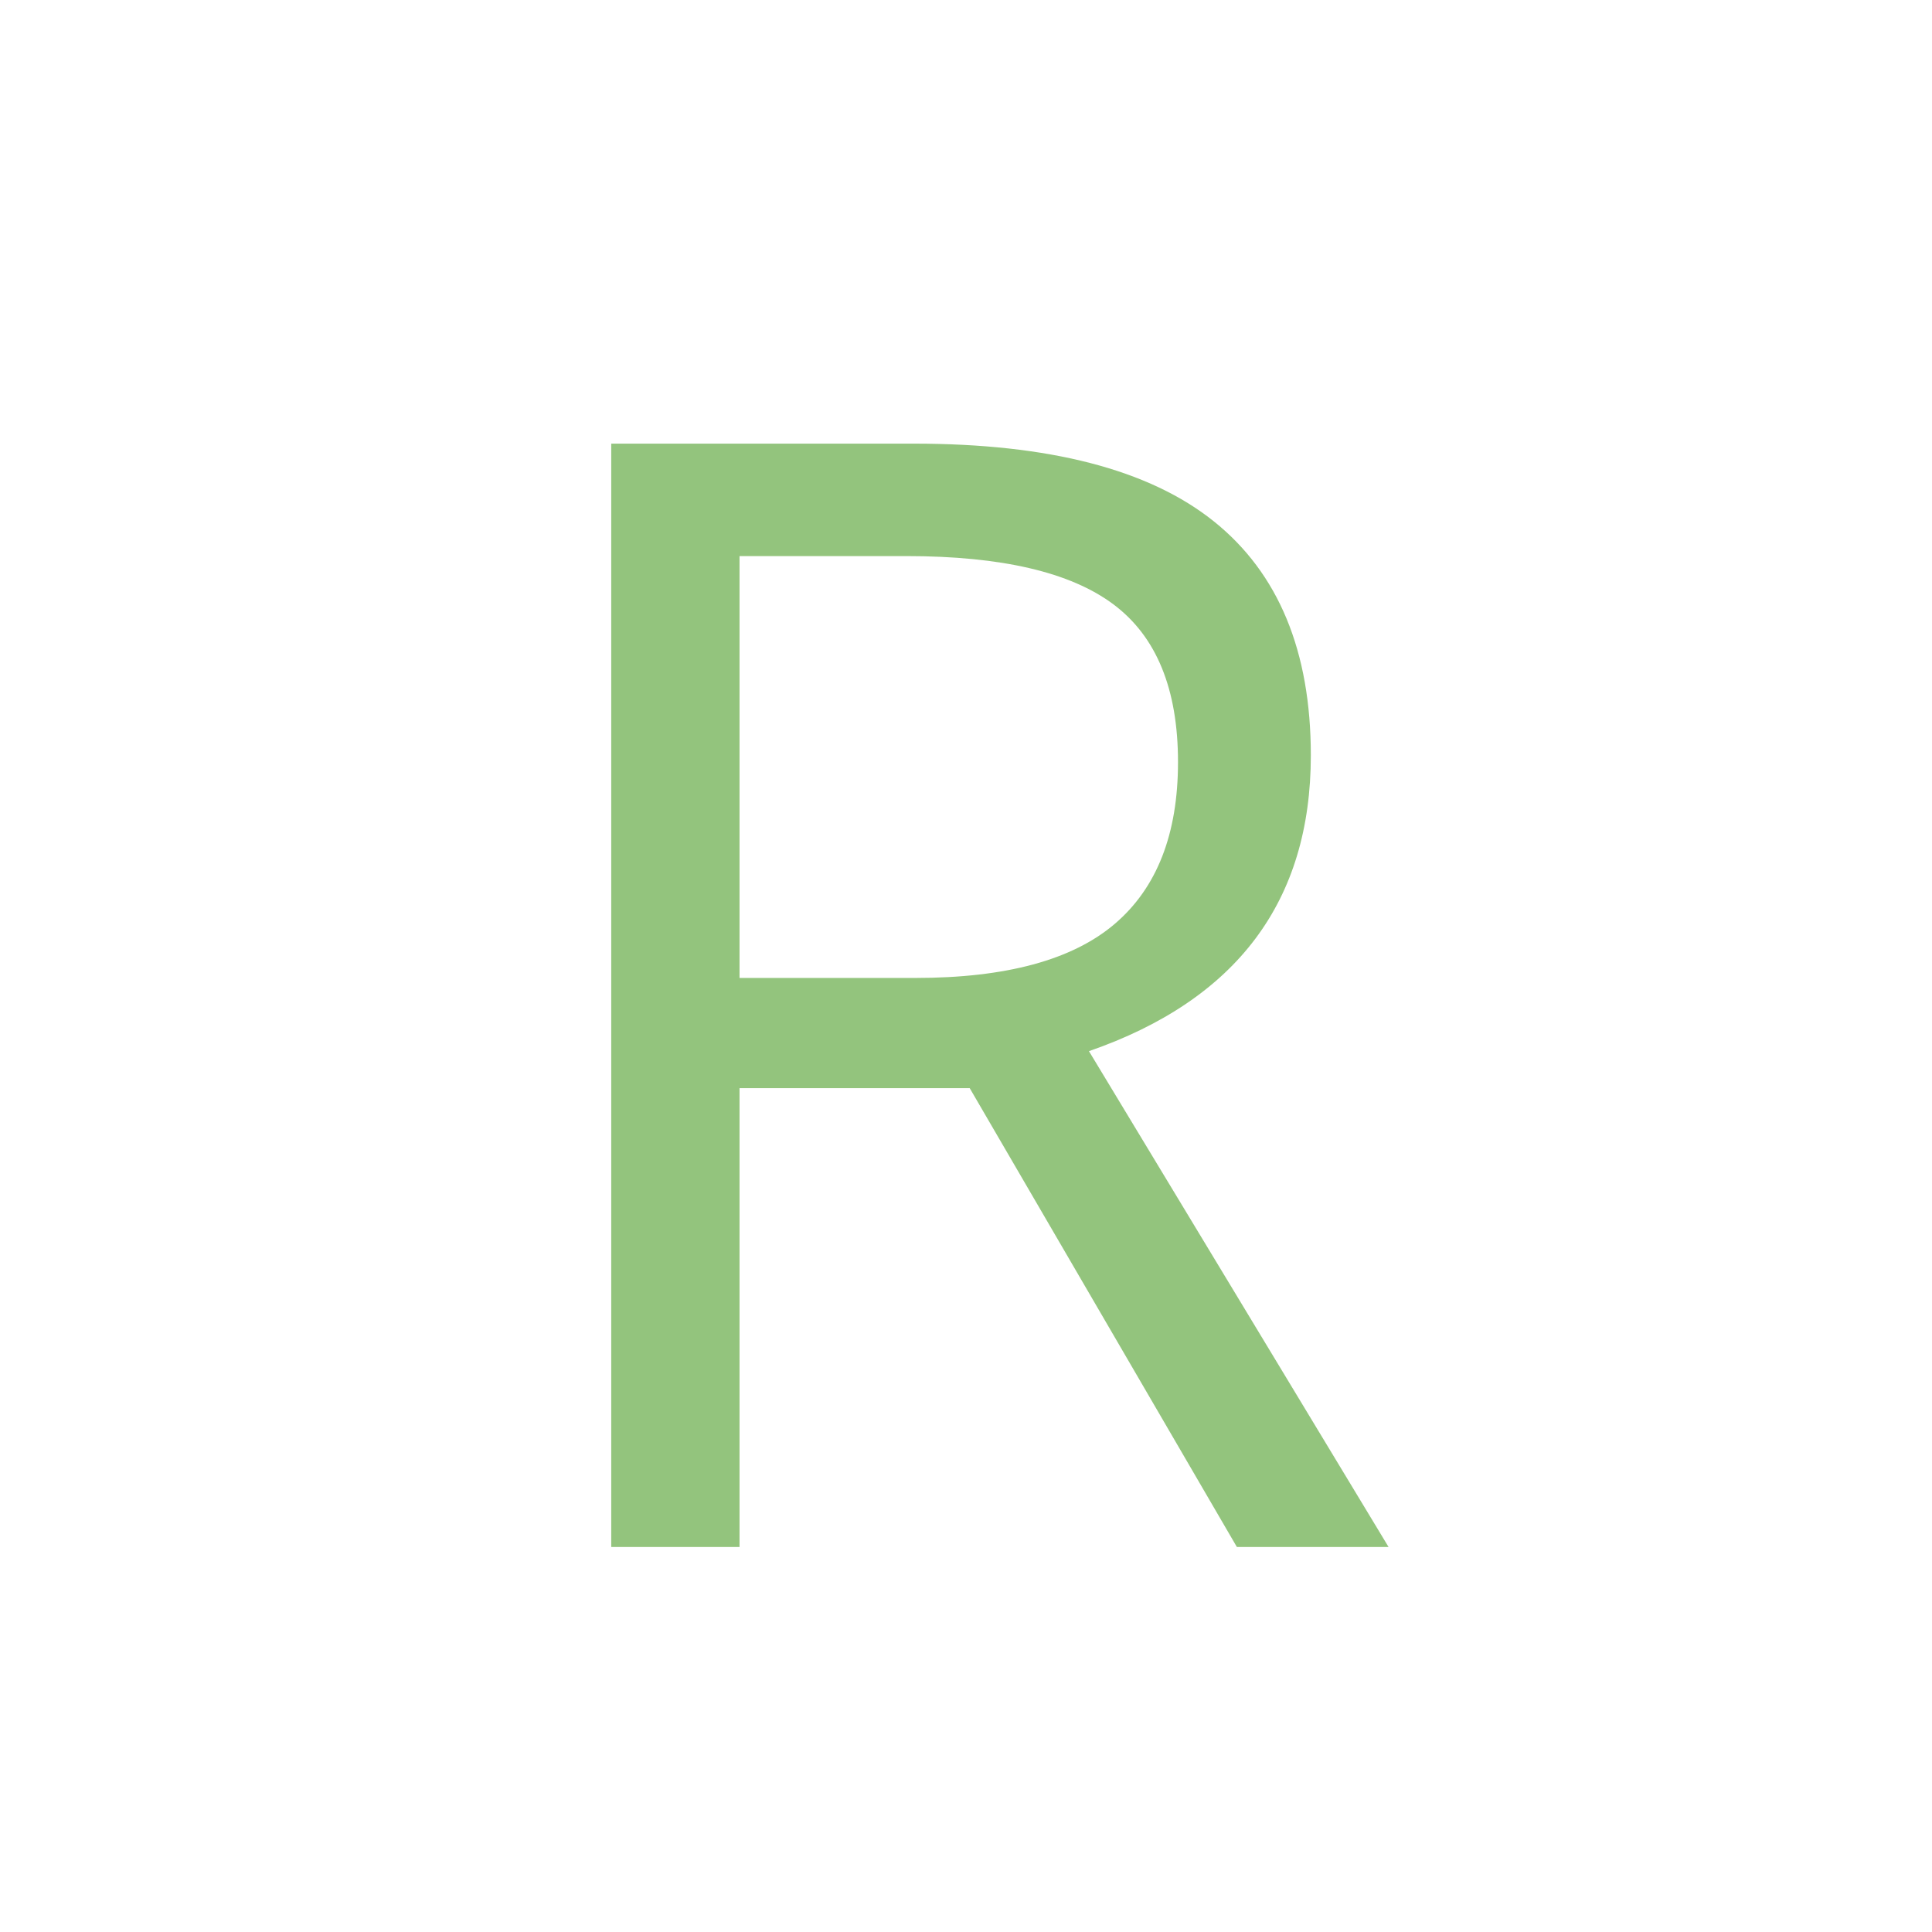 <?xml version="1.0" encoding="utf-8"?>
<svg viewBox="0 0 500 500" xmlns="http://www.w3.org/2000/svg">
  <path d="M 191.39 281.609 L 191.39 400.359 L 158.187 400.359 L 158.187 114.812 L 236.507 114.812 Q 289.046 114.812 314.144 134.929 Q 339.242 155.047 339.242 195.476 Q 339.242 252.117 281.82 272.039 L 359.359 400.359 L 320.101 400.359 L 250.96 281.609 Z M 191.39 253.093 L 236.898 253.093 Q 272.054 253.093 288.46 239.129 Q 304.867 225.164 304.867 197.234 Q 304.867 168.914 288.167 156.414 Q 271.468 143.914 234.554 143.914 L 191.39 143.914 Z" style="fill: rgb(147, 196, 125); white-space: pre;"/>
</svg>
